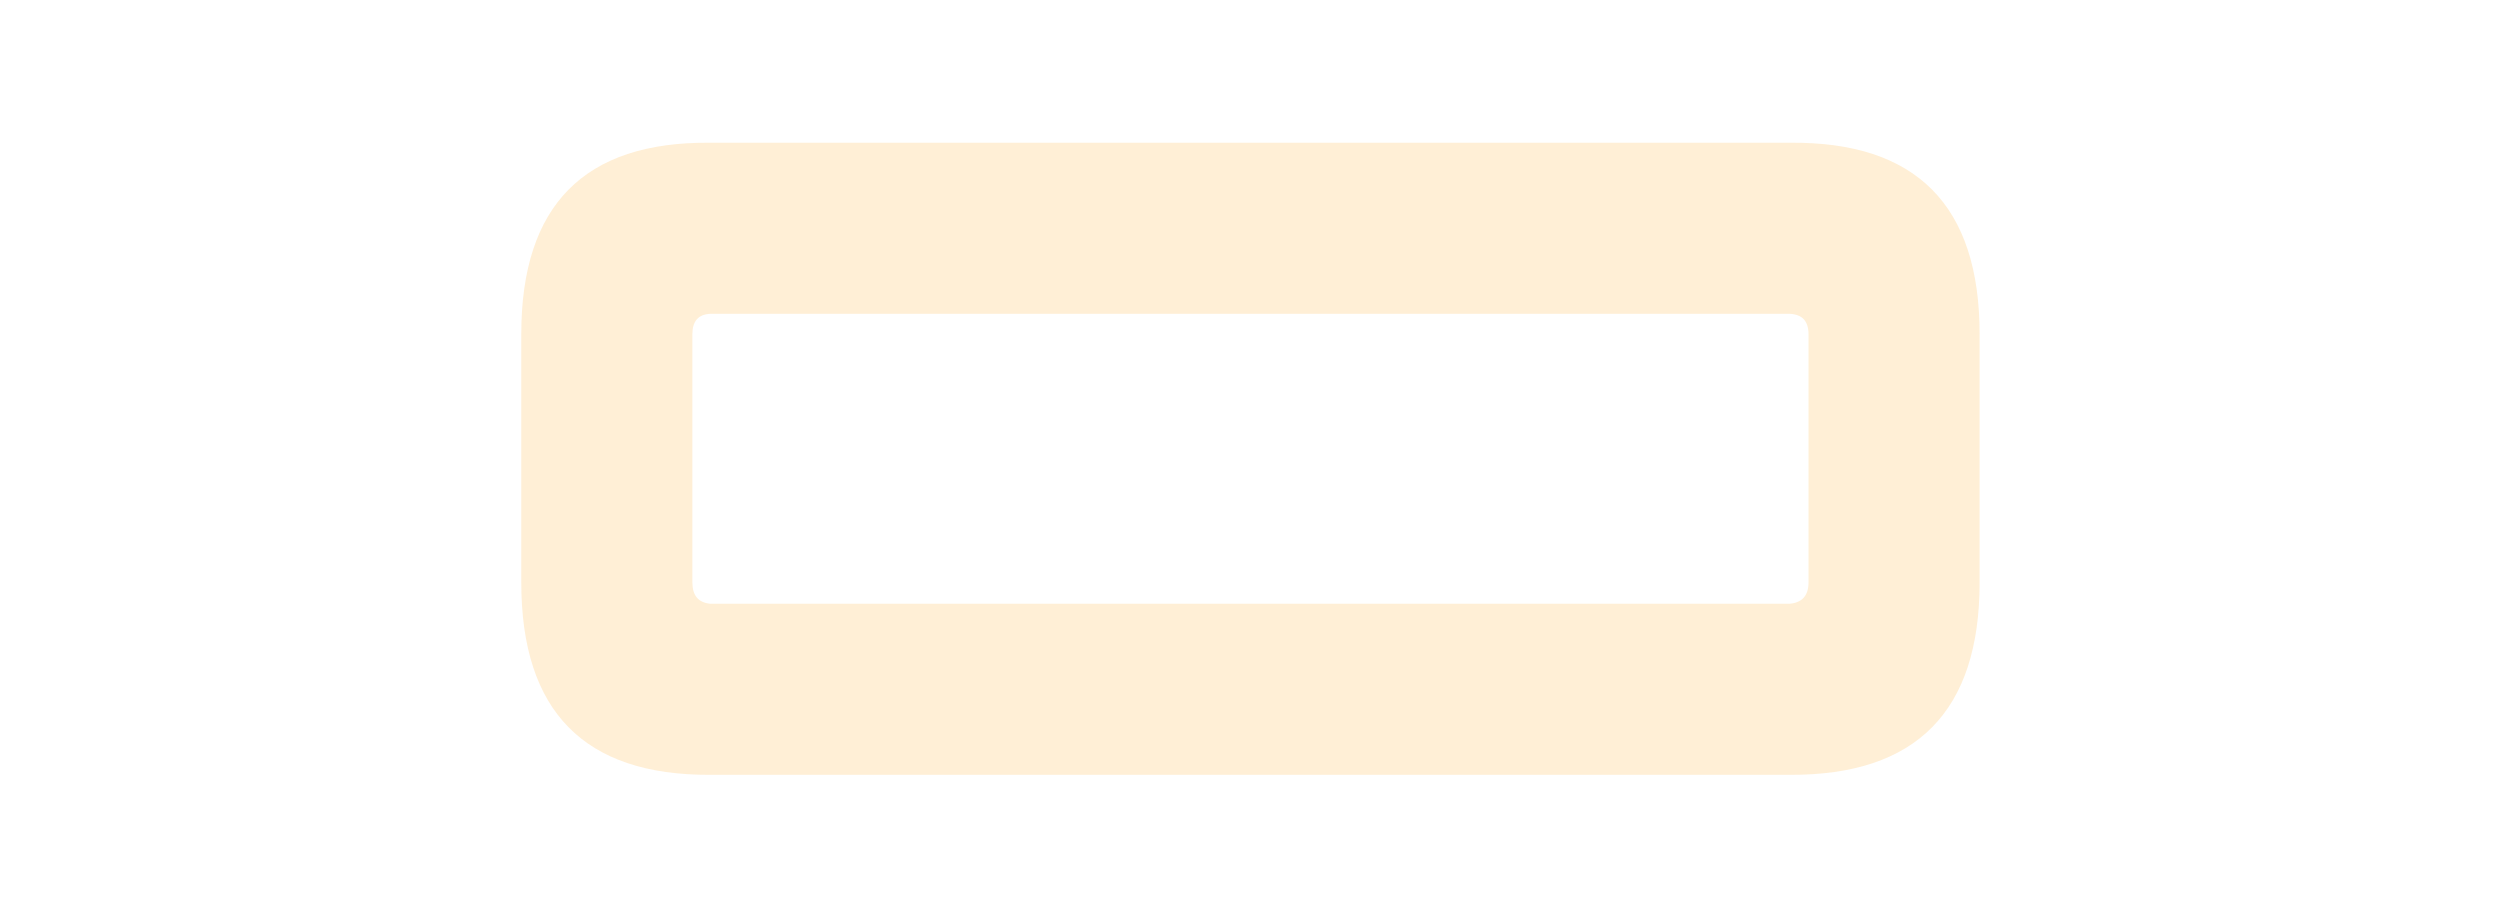 <?xml version="1.0" encoding="UTF-8" standalone="no"?>
<svg xmlns:ffdec="https://www.free-decompiler.com/flash" xmlns:xlink="http://www.w3.org/1999/xlink" ffdec:objectType="frame" height="51.75px" width="141.0px" xmlns="http://www.w3.org/2000/svg">
  <g transform="matrix(1.0, 0.0, 0.0, 1.0, 21.0, 8.15)">
    <use ffdec:characterId="438" height="36.0" transform="matrix(1.0, 0.0, 0.0, 1.0, 1.0, 0.5)" width="96.5" xlink:href="#sprite0"/>
    <use ffdec:characterId="439" height="35.65" transform="matrix(1.0, 0.0, 0.0, 1.0, 8.4, -0.1)" width="82.25" xlink:href="#shape1"/>
  </g>
  <defs>
    <g id="sprite0" transform="matrix(1.0, 0.0, 0.0, 1.0, 0.0, 0.0)">
      <use ffdec:characterId="437" height="36.0" transform="matrix(1.0, 0.0, 0.0, 1.0, 0.0, 0.0)" width="96.5" xlink:href="#shape0"/>
    </g>
    <g id="shape0" transform="matrix(1.0, 0.0, 0.0, 1.0, 0.0, 0.0)">
      <path d="M96.5 27.75 Q96.5 36.0 88.5 36.0 L8.0 36.0 Q0.0 36.0 0.0 27.75 L0.0 8.2 Q0.0 0.0 8.0 0.0 L88.5 0.0 Q96.5 0.0 96.5 8.2 L96.5 27.75" fill="#ffffff" fill-opacity="0.0" fill-rule="evenodd" stroke="none"/>
    </g>
    <g id="shape1" transform="matrix(1.0, 0.0, 0.0, 1.0, -8.4, 0.1)">
      <path d="M81.0 24.7 L81.0 10.7 Q81.0 9.6 79.95 9.55 L19.05 9.55 Q18.05 9.6 18.05 10.7 L18.05 24.7 Q18.05 25.8 19.05 25.9 L79.95 25.9 Q81.0 25.8 81.0 24.7 M19.05 -0.1 L79.95 -0.1 Q90.65 -0.2 90.65 10.7 L90.65 24.7 Q90.65 35.6 79.95 35.55 L19.05 35.55 Q8.4 35.6 8.4 24.7 L8.4 10.7 Q8.4 -0.2 19.05 -0.1" fill="#ffe6bf" fill-opacity="0.635" fill-rule="evenodd" stroke="none"/>
    </g>
  </defs>
</svg>
